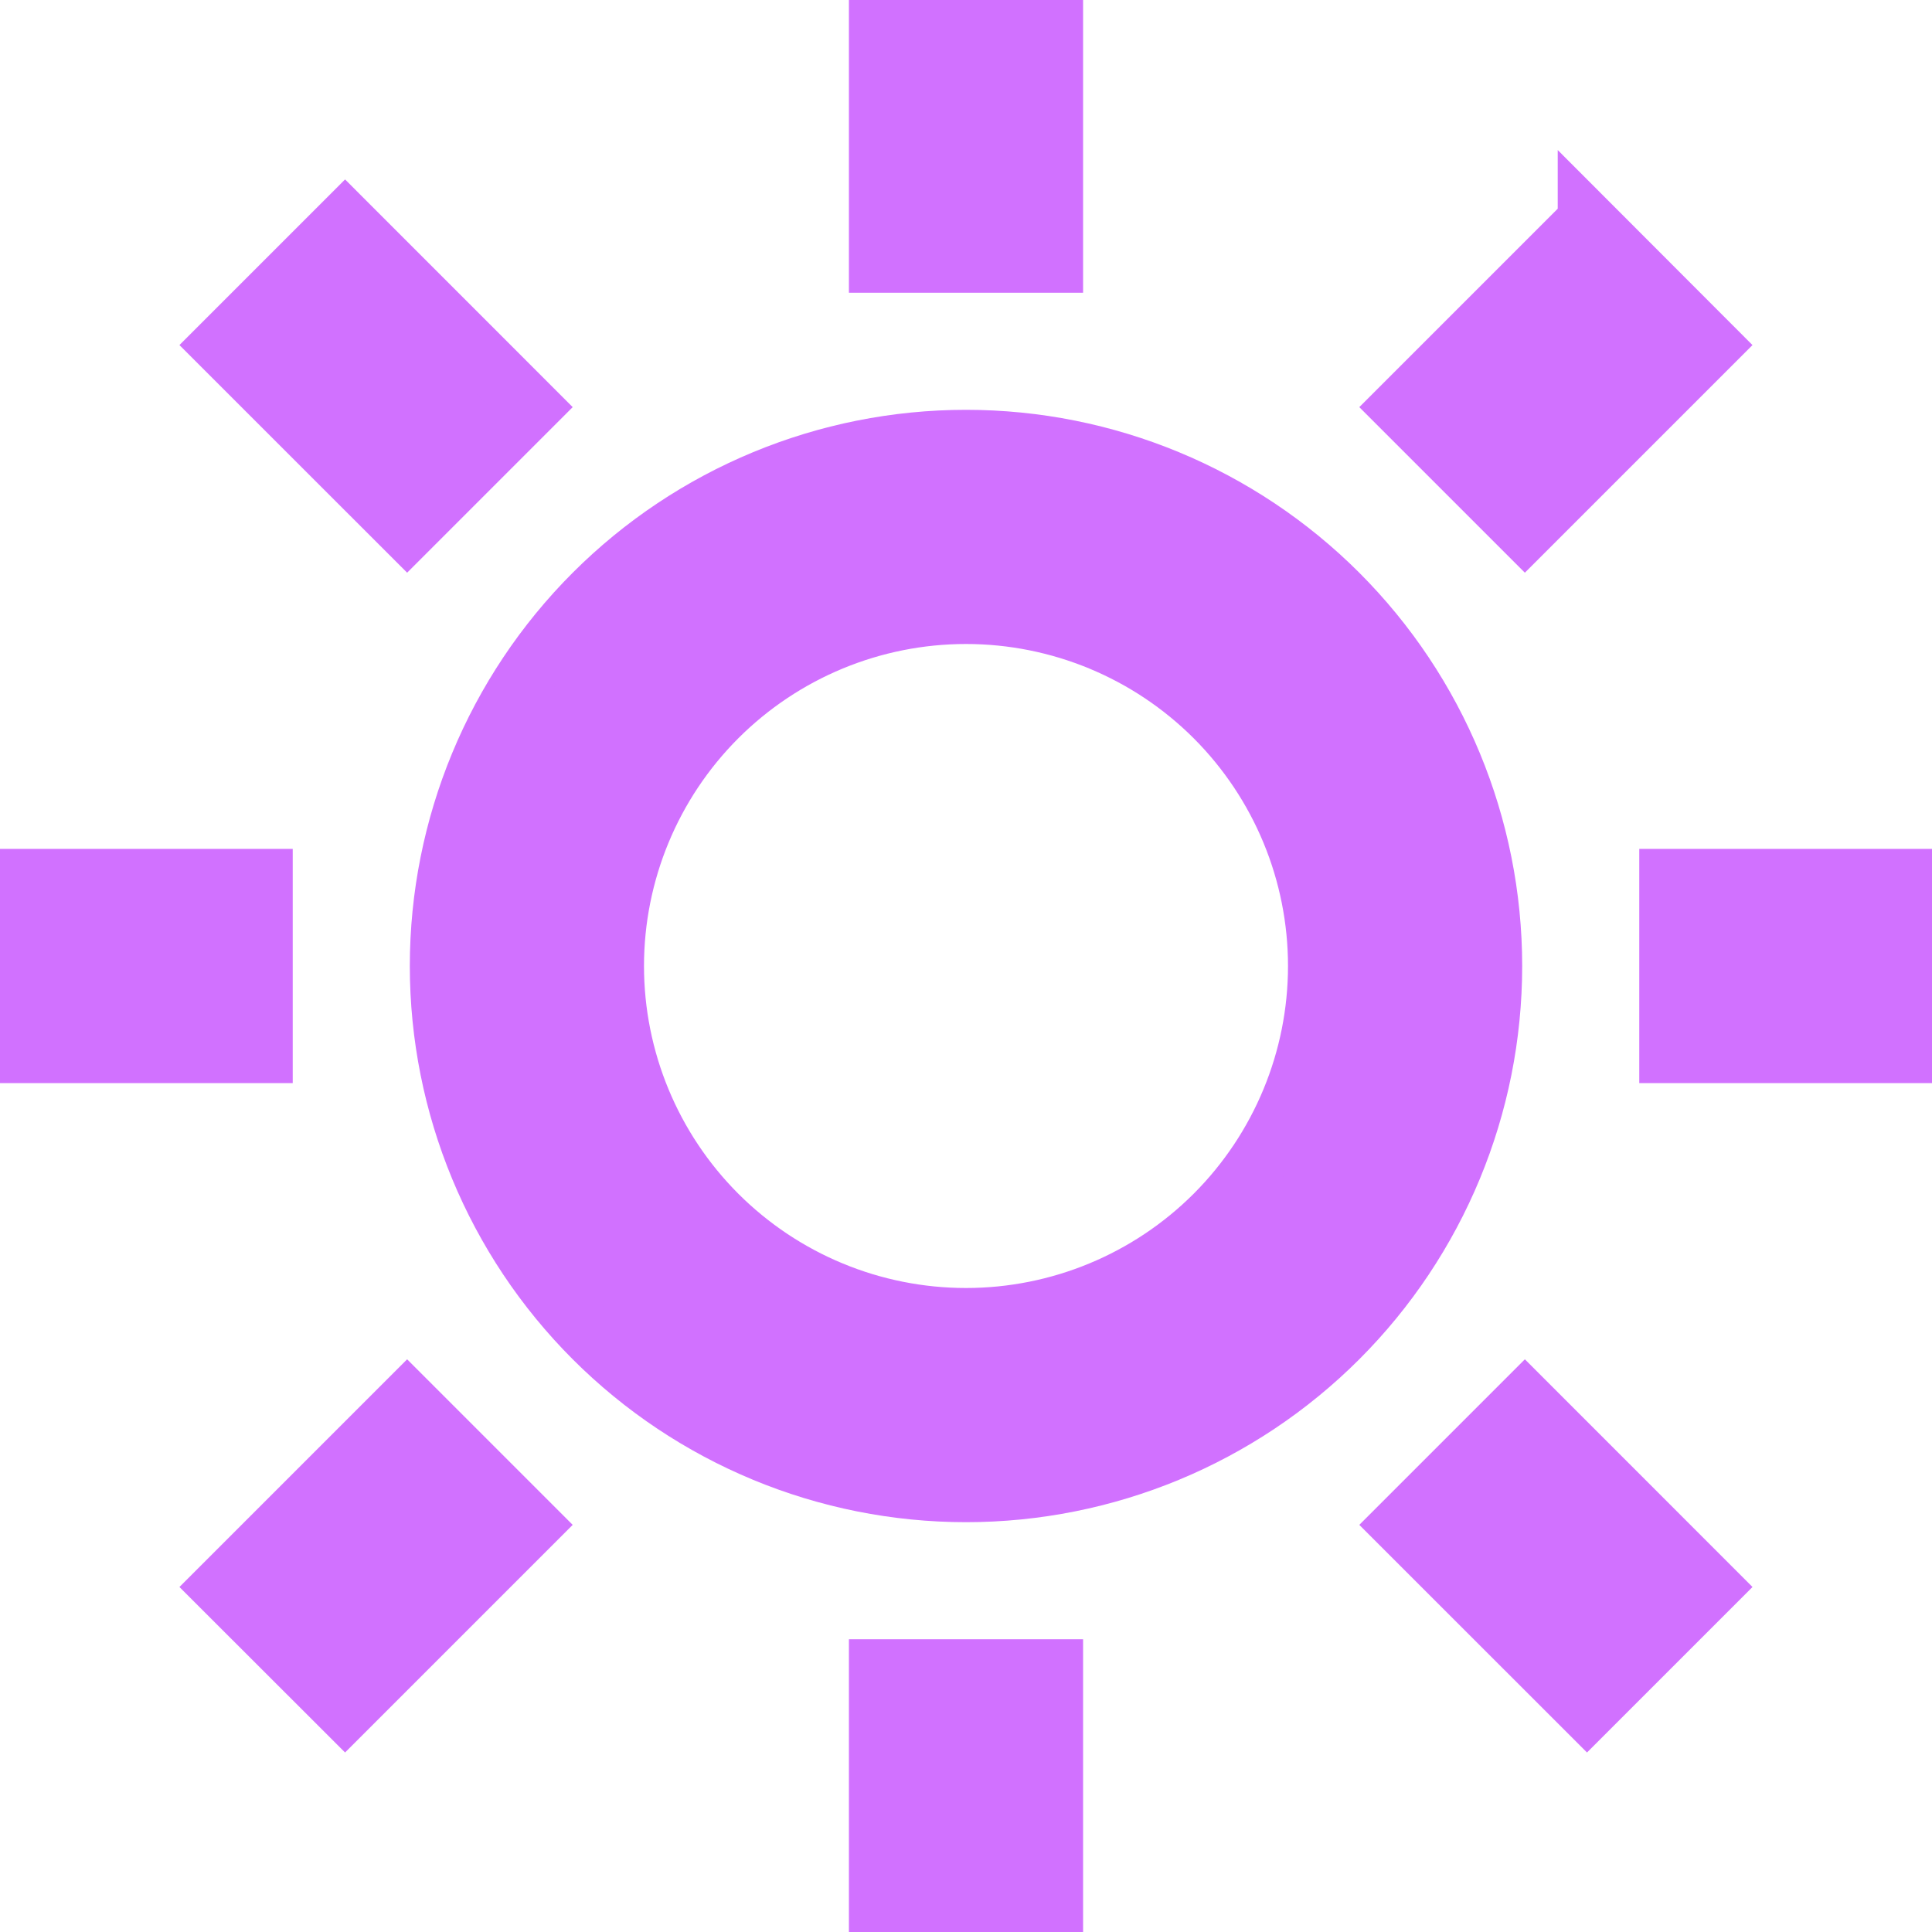 <svg
    xmlns="http://www.w3.org/2000/svg"
    fill="#D171FF"
    viewBox="0 0 33 33"
    stroke="#D171FF"
    >
    <path
    d="M16.5 25.5C14.113 25.5 11.824 24.552 10.136 22.864C8.448 21.176 7.5 18.887 7.5 16.5C7.5 14.113 8.448 11.824 10.136 10.136C11.824 8.448 14.113 7.5 16.5 7.5C18.887 7.5 21.176 8.448 22.864 10.136C24.552 11.824 25.5 14.113 25.5 16.5C25.5 18.887 24.552 21.176 22.864 22.864C21.176 24.552 18.887 25.5 16.5 25.5ZM16.5 22.5C18.091 22.5 19.617 21.868 20.743 20.743C21.868 19.617 22.5 18.091 22.5 16.5C22.5 14.909 21.868 13.383 20.743 12.257C19.617 11.132 18.091 10.5 16.5 10.5C14.909 10.5 13.383 11.132 12.257 12.257C11.132 13.383 10.5 14.909 10.5 16.5C10.5 18.091 11.132 19.617 12.257 20.743C13.383 21.868 14.909 22.5 16.5 22.5ZM15 0H18V4.5H15V0ZM15 28.5H18V33H15V28.5ZM3.772 5.894L5.894 3.772L9.075 6.954L6.954 9.075L3.772 5.894ZM23.925 26.046L26.046 23.925L29.227 27.107L27.107 29.227L23.925 26.046ZM27.107 3.771L29.227 5.894L26.046 9.075L23.925 6.954L27.107 3.772V3.771ZM6.954 23.925L9.075 26.046L5.894 29.227L3.772 27.107L6.954 23.925ZM33 15V18H28.5V15H33ZM4.5 15V18H0V15H4.5Z"
    fill="#D171FF"
    />
</svg>